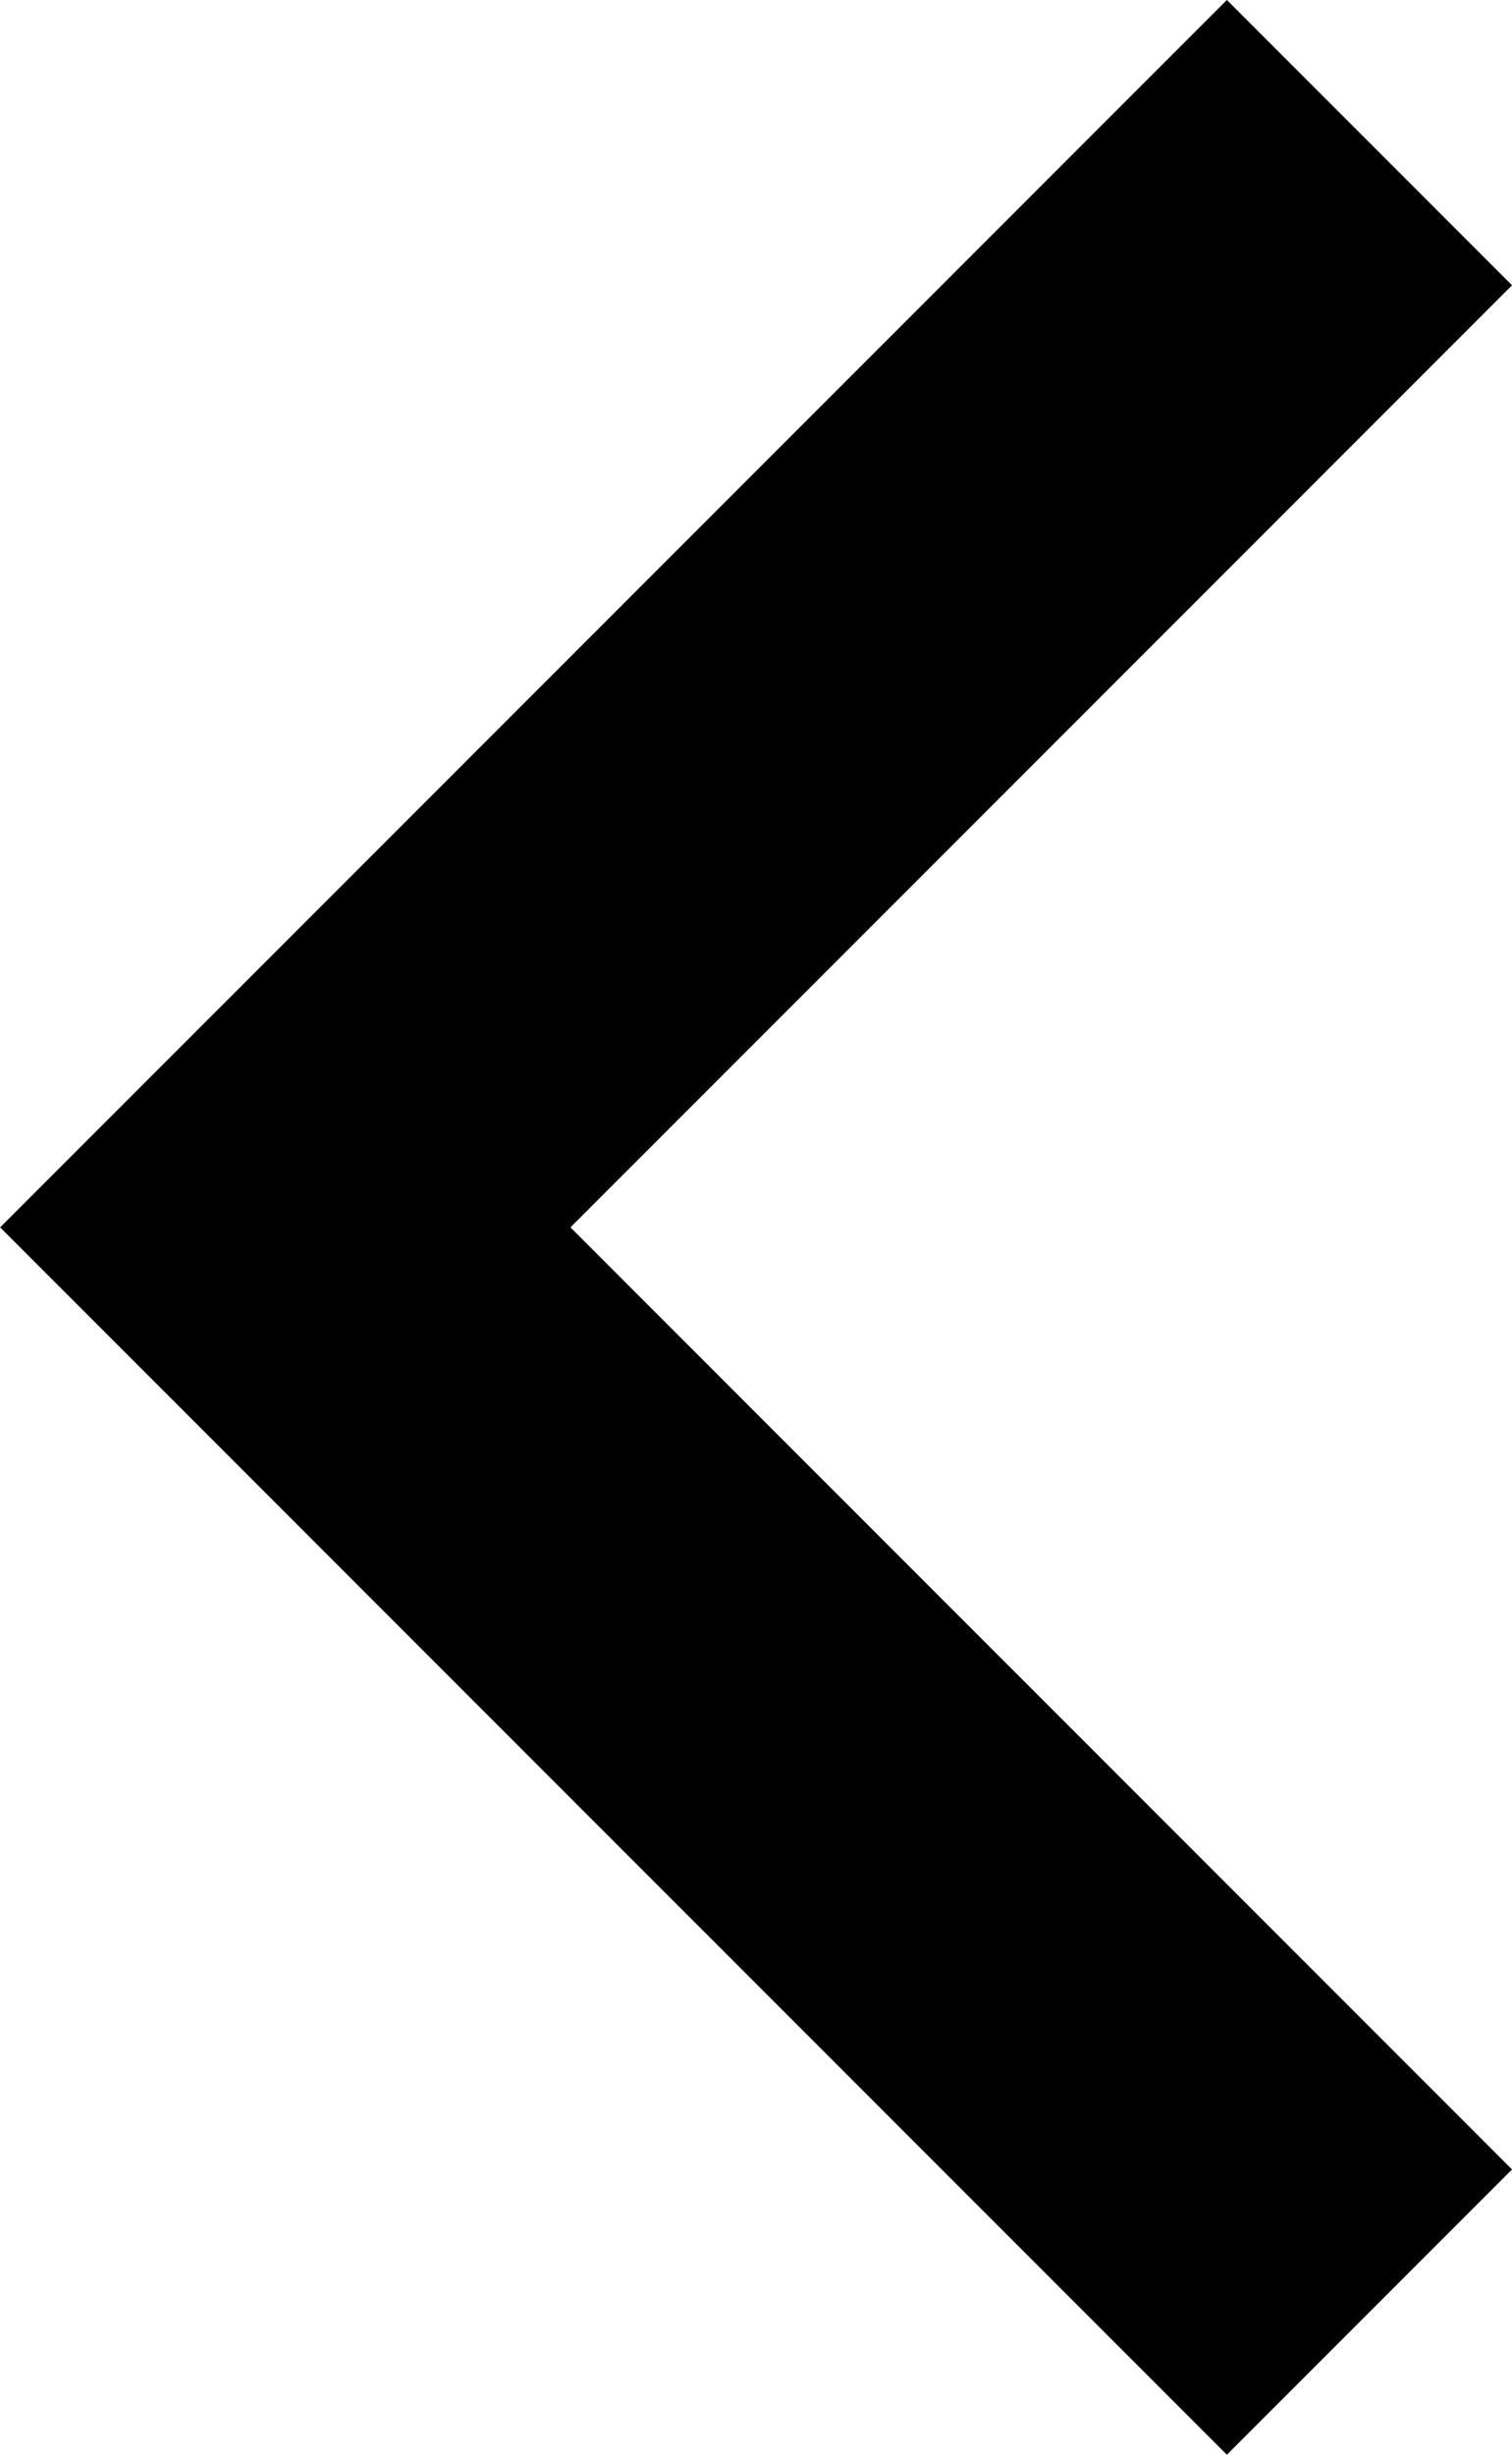 <svg xmlns="http://www.w3.org/2000/svg" width="7.499" height="12.169" viewBox="0 0 7.499 12.169">
  <path id="Path_1" data-name="Path 1" d="M1451,70.5l5.377,5.377,5.377-5.377" transform="translate(77.292 -1450.293) rotate(90)" fill="none" stroke="#000" stroke-width="2"/>
</svg>
